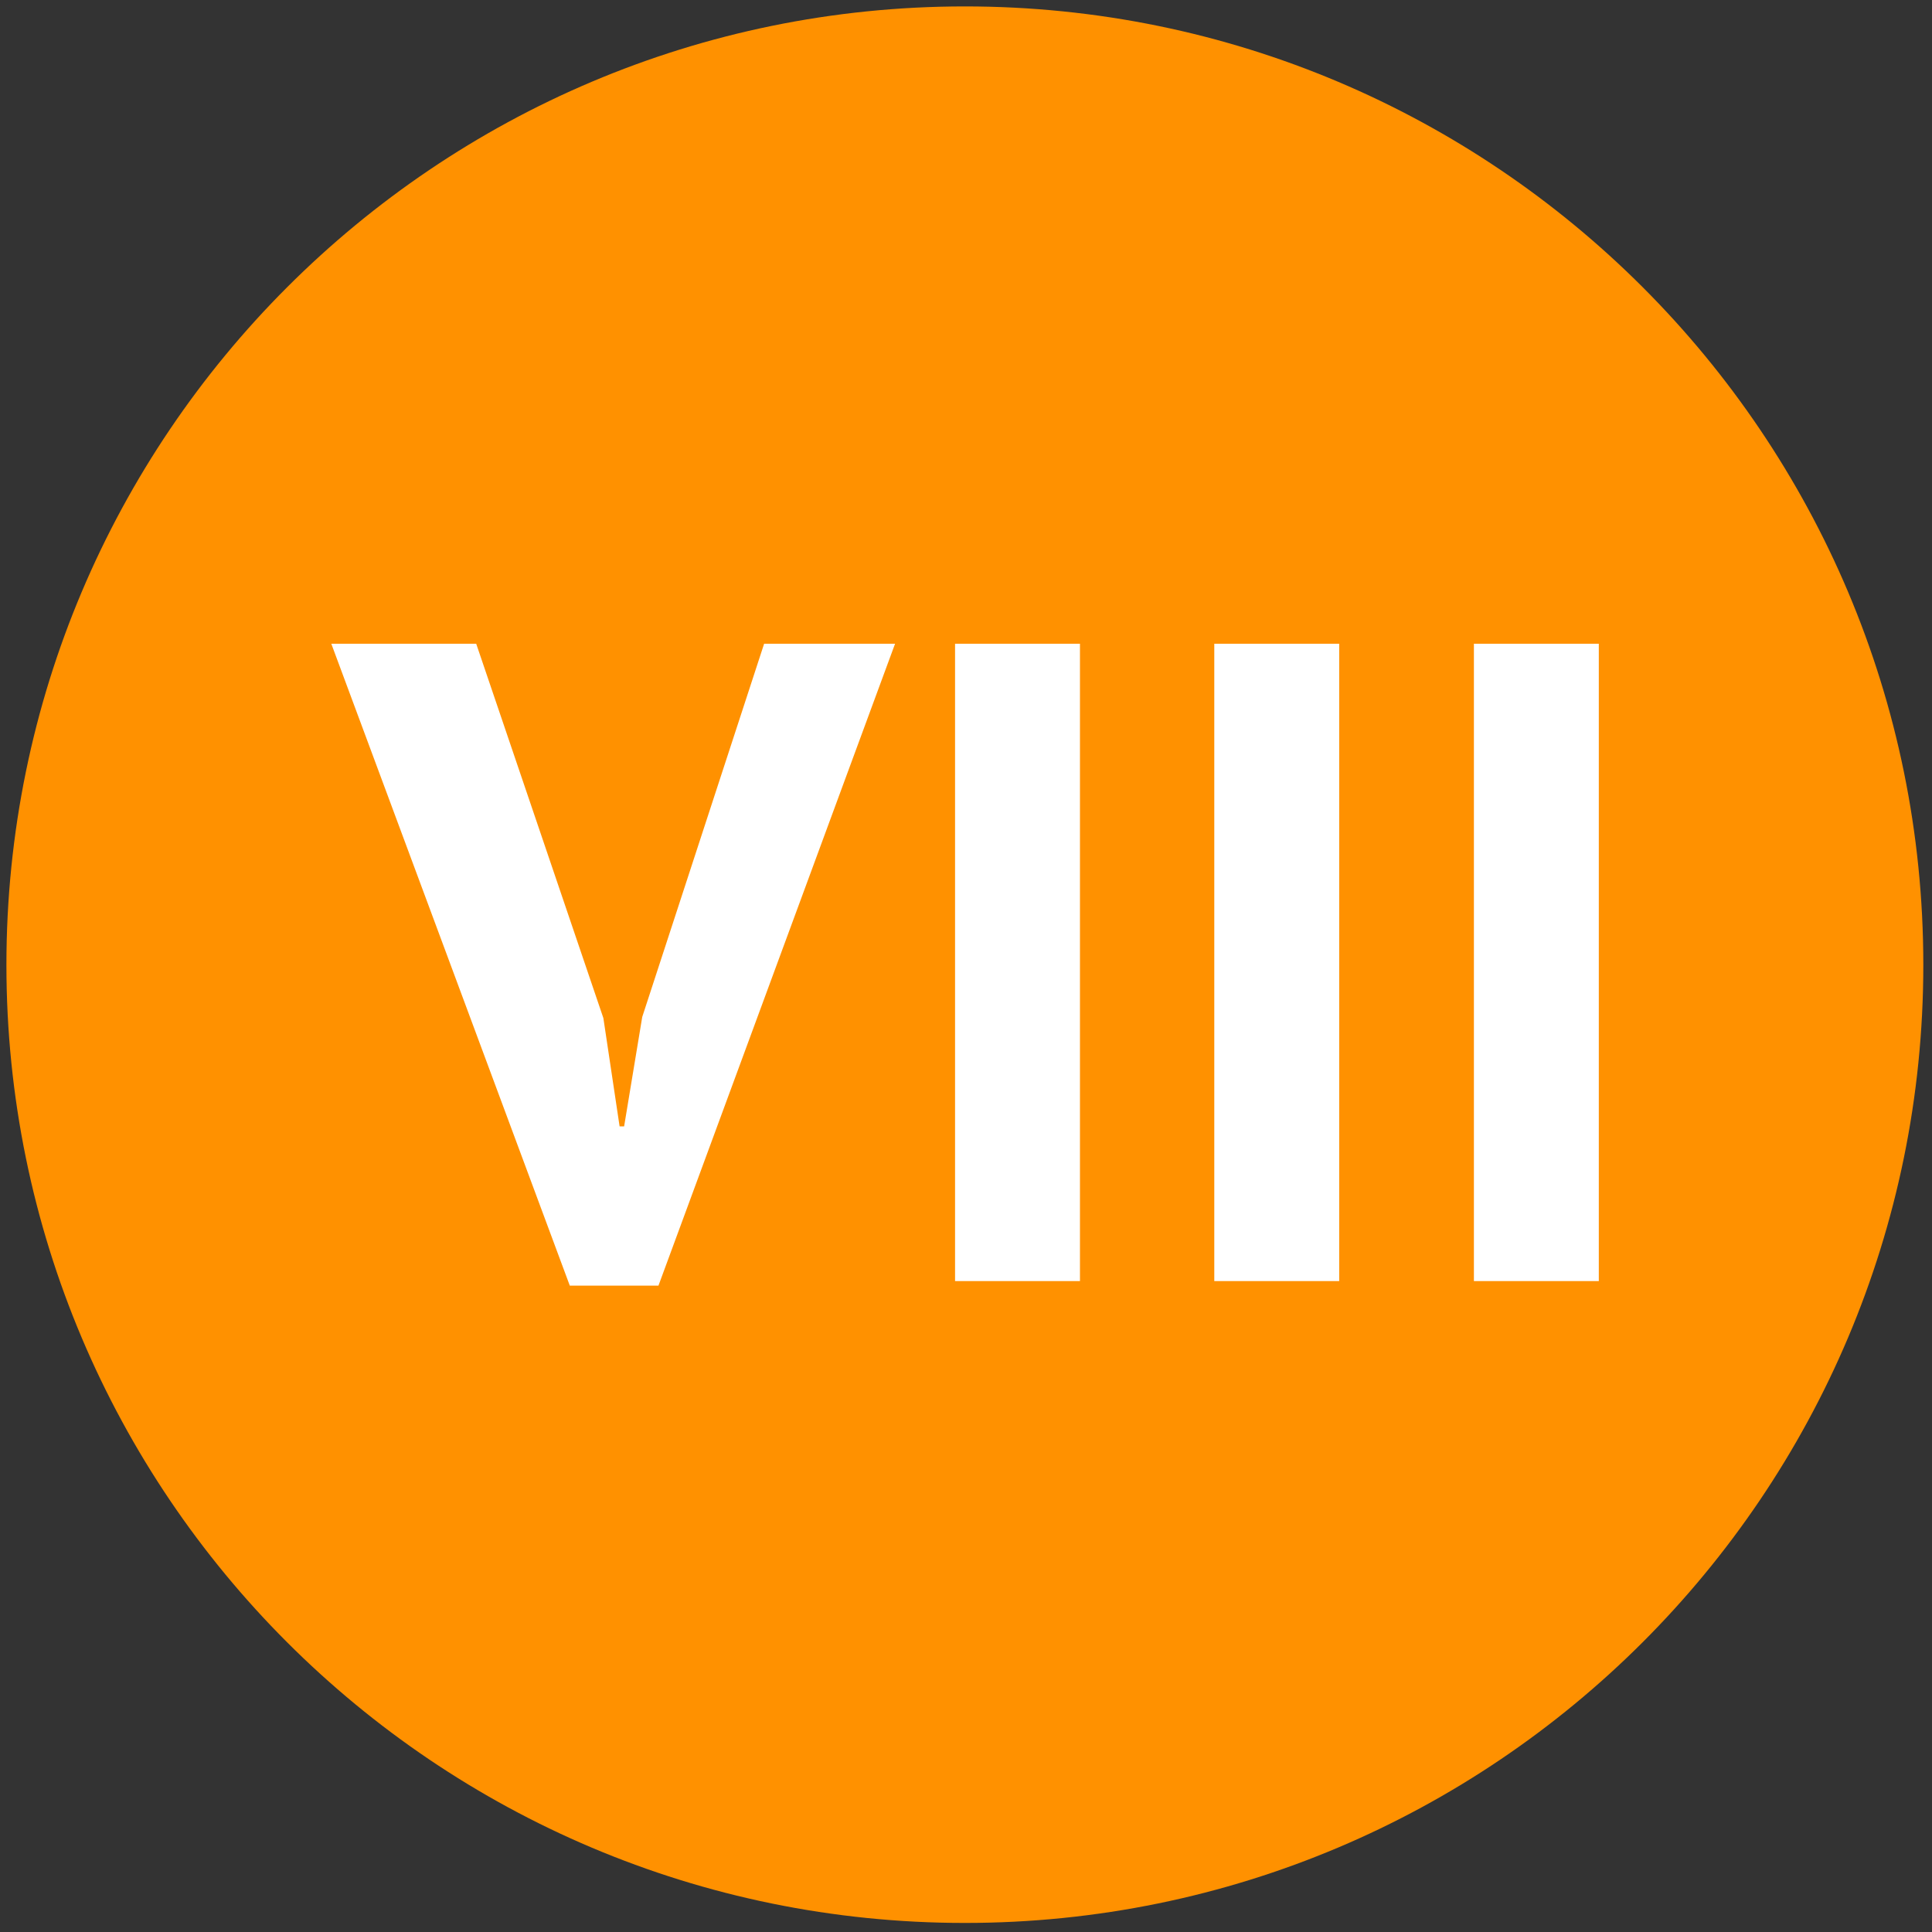 <?xml version="1.0" encoding="utf-8"?>
<!-- Generator: Adobe Illustrator 24.1.1, SVG Export Plug-In . SVG Version: 6.00 Build 0)  -->
<svg version="1.1" id="Capa_1" xmlns="http://www.w3.org/2000/svg" xmlns:xlink="http://www.w3.org/1999/xlink" x="0px" y="0px"
	 viewBox="0 0 512 512" style="enable-background:new 0 0 512 512;" xml:space="preserve">
<rect x="0" y="0" width="512" height="512" fill="#333333" stroke="none"/>
<style type="text/css">
	.st0{fill:#E5EAFF;}
	.st1{fill:#646464;}
	.st2{fill:#BFCCFF;}
	.st3{fill:#80FFFF;}
	.st4{fill:#7DF894;}
	.st5{fill:#FDFF20;}
	.st6{fill:#FFC800;}
	.st7{fill:#FFFFFF;}
	.st8{fill:#FF9100;}
	.st9{fill:#F03903;}
	.st10{fill:#C50700;}
</style>
<g>
	<path id="XMLID_2851_" class="st8" d="M255.7,1.7c140.3,0,254,113.7,254,254c0,140.2-113.7,253.9-254,253.9
		c-140.3,0-254-113.7-254-253.9C1.7,115.5,115.4,1.7,255.7,1.7z"/>
	<g>
		<path class="st7" d="M159.9,269.8l4.3,28.7h1.2l4.8-29l32.3-98.9h34.7l-62.7,170.1H151L87.8,170.6h38.4L159.9,269.8z"/>
		<path class="st7" d="M253.1,170.6h33.1v168.9h-33.1V170.6z"/>
		<path class="st7" d="M321.8,170.6h33.1v168.9h-33.1V170.6z"/>
		<path class="st7" d="M390.6,170.6h33.1v168.9h-33.1V170.6z"/>
	</g>
</g>
</svg>
